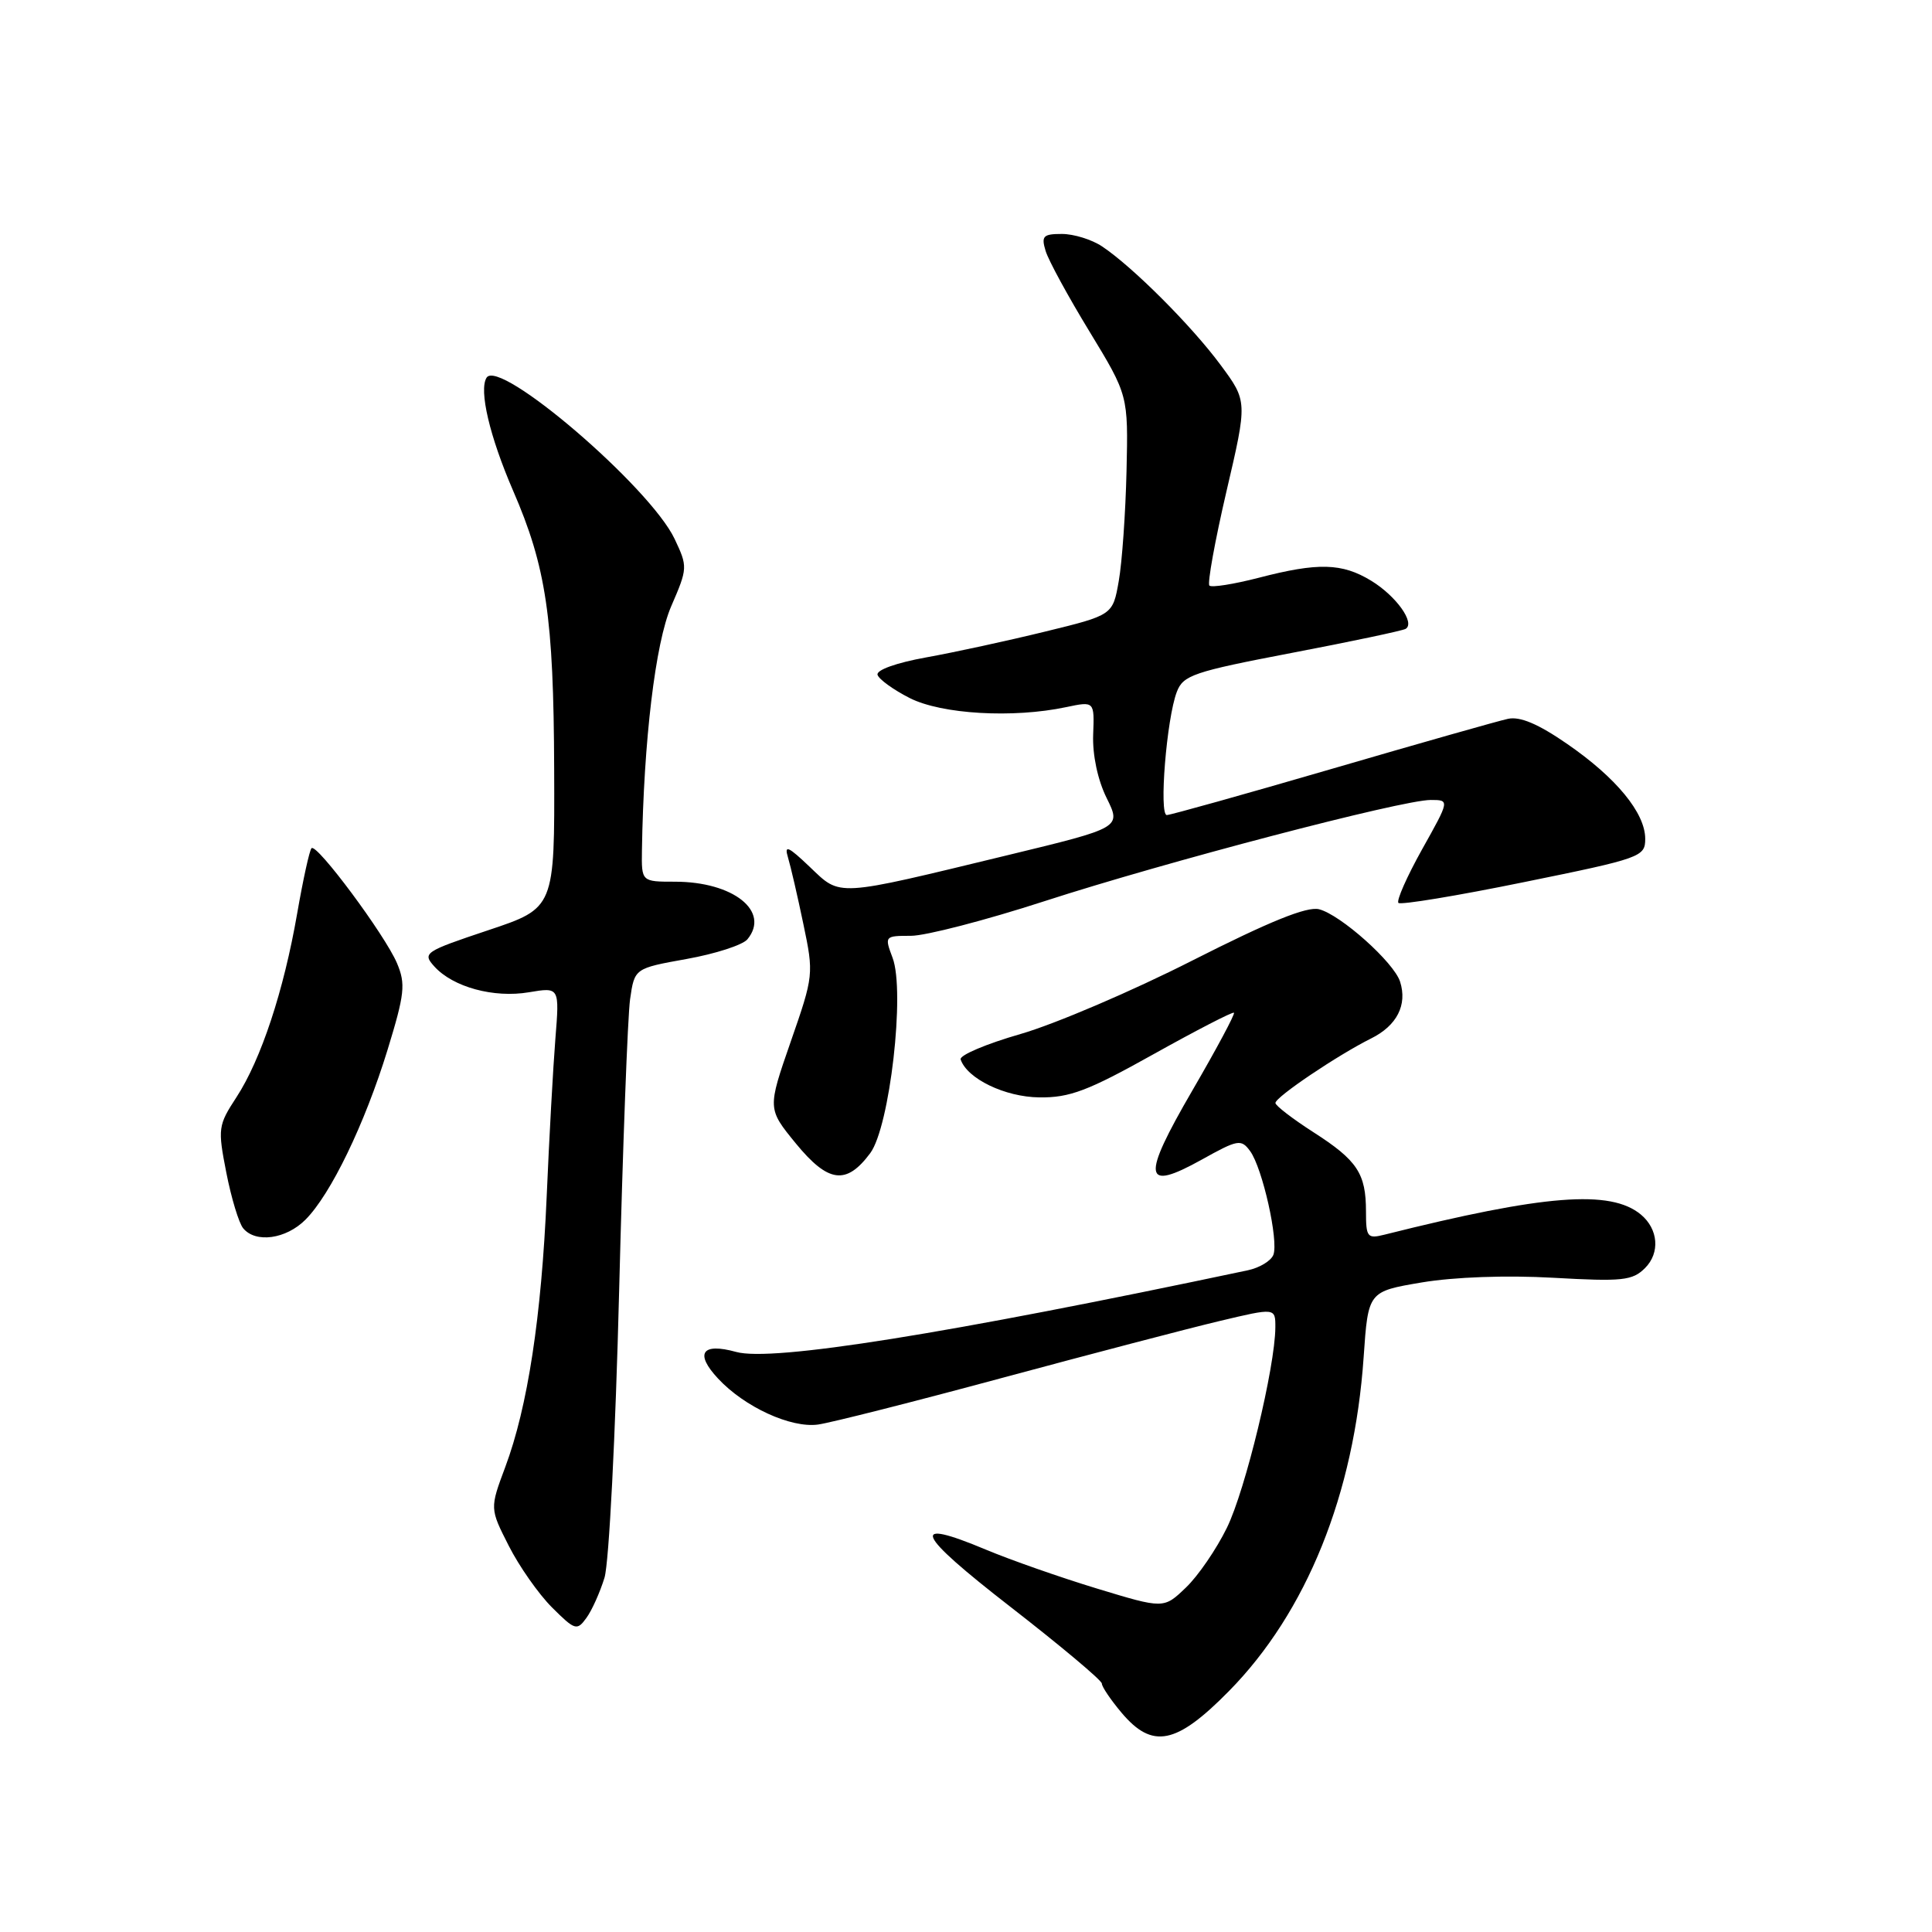 <?xml version="1.0" encoding="UTF-8" standalone="no"?>
<!DOCTYPE svg PUBLIC "-//W3C//DTD SVG 1.1//EN" "http://www.w3.org/Graphics/SVG/1.1/DTD/svg11.dtd" >
<svg xmlns="http://www.w3.org/2000/svg" xmlns:xlink="http://www.w3.org/1999/xlink" version="1.1" viewBox="0 0 256 256">
 <g >
 <path fill="currentColor"
d=" M 162.84 224.08 C 173.13 213.63 179.45 197.96 180.69 179.82 C 181.29 171.13 181.29 171.13 188.39 169.93 C 192.69 169.21 199.57 168.96 205.80 169.31 C 215.00 169.83 216.31 169.69 217.98 168.02 C 219.99 166.01 219.74 162.86 217.42 160.93 C 213.40 157.60 204.64 158.28 183.45 163.60 C 181.18 164.17 181.00 163.94 181.00 160.54 C 181.00 155.49 179.86 153.76 174.03 150.02 C 171.26 148.24 169.00 146.50 169.00 146.15 C 169.00 145.36 177.28 139.79 181.68 137.60 C 185.10 135.90 186.50 133.16 185.52 130.08 C 184.71 127.52 177.63 121.20 174.78 120.48 C 173.17 120.08 168.22 122.09 158.00 127.27 C 150.03 131.32 139.78 135.70 135.23 137.01 C 130.68 138.32 127.11 139.83 127.29 140.38 C 128.14 142.93 133.16 145.36 137.72 145.41 C 141.74 145.46 144.15 144.55 152.86 139.68 C 158.56 136.50 163.35 134.03 163.51 134.19 C 163.67 134.36 161.19 139.00 157.99 144.50 C 151.21 156.16 151.46 157.98 159.25 153.65 C 164.04 150.98 164.46 150.91 165.65 152.53 C 167.29 154.78 169.44 164.40 168.73 166.27 C 168.42 167.07 166.90 167.99 165.34 168.32 C 125.40 176.77 102.31 180.46 97.55 179.14 C 93.00 177.88 92.02 179.32 95.15 182.67 C 98.66 186.44 104.79 189.25 108.39 188.76 C 110.10 188.52 121.09 185.74 132.82 182.57 C 144.55 179.41 157.48 176.02 161.57 175.05 C 169.00 173.28 169.00 173.28 168.99 175.89 C 168.96 181.14 165.03 197.41 162.58 202.42 C 161.20 205.25 158.75 208.83 157.13 210.37 C 154.20 213.18 154.20 213.18 145.35 210.49 C 140.48 209.01 133.87 206.69 130.65 205.34 C 120.38 201.04 121.27 203.12 133.88 212.91 C 140.55 218.09 146.00 222.66 146.00 223.08 C 146.00 223.50 147.17 225.23 148.59 226.92 C 152.70 231.81 155.85 231.18 162.84 224.08 Z  M 80.10 209.05 C 80.70 207.08 81.56 190.10 82.04 171.00 C 82.52 152.03 83.17 134.66 83.49 132.40 C 84.08 128.31 84.08 128.31 90.98 127.07 C 94.78 126.39 98.40 125.22 99.03 124.47 C 102.10 120.76 97.17 116.83 89.44 116.83 C 85.00 116.83 85.00 116.83 85.06 112.67 C 85.29 98.14 86.84 85.18 88.94 80.33 C 91.13 75.28 91.13 75.09 89.39 71.41 C 86.13 64.53 66.12 47.38 64.47 50.05 C 63.44 51.71 64.88 57.83 67.98 65.00 C 72.38 75.14 73.36 81.76 73.43 101.91 C 73.50 120.32 73.50 120.32 64.69 123.26 C 56.23 126.09 55.94 126.28 57.56 128.07 C 60.03 130.80 65.44 132.27 70.09 131.48 C 74.14 130.80 74.14 130.80 73.59 137.65 C 73.29 141.42 72.77 150.80 72.44 158.50 C 71.75 174.48 69.92 186.46 66.95 194.39 C 64.90 199.88 64.90 199.88 67.41 204.82 C 68.78 207.53 71.36 211.21 73.14 212.99 C 76.18 216.02 76.45 216.11 77.69 214.40 C 78.42 213.41 79.50 211.00 80.10 209.05 Z  M 40.47 161.62 C 43.82 158.27 48.33 148.94 51.35 139.12 C 53.63 131.68 53.77 130.39 52.60 127.62 C 51.01 123.88 41.96 111.70 41.28 112.39 C 41.01 112.66 40.16 116.54 39.38 121.02 C 37.60 131.29 34.59 140.39 31.33 145.39 C 28.90 149.11 28.84 149.52 29.99 155.39 C 30.65 158.75 31.65 162.06 32.22 162.75 C 33.86 164.75 37.89 164.20 40.47 161.62 Z  M 115.31 152.80 C 117.90 149.31 119.96 131.37 118.27 126.91 C 117.19 124.04 117.22 124.00 120.71 124.00 C 122.65 124.00 130.60 121.94 138.37 119.42 C 154.43 114.21 185.77 106.00 189.57 106.00 C 192.10 106.00 192.10 106.00 188.43 112.55 C 186.42 116.16 185.01 119.34 185.30 119.64 C 185.60 119.93 193.07 118.70 201.92 116.89 C 217.46 113.73 218.00 113.53 218.00 111.15 C 218.00 107.72 214.15 103.04 207.64 98.56 C 203.82 95.92 201.40 94.90 199.81 95.25 C 198.54 95.52 188.05 98.50 176.50 101.87 C 164.95 105.24 155.10 107.99 154.61 108.00 C 153.55 108.00 154.58 95.22 155.93 91.69 C 156.77 89.47 158.11 89.01 171.18 86.51 C 179.05 85.01 185.84 83.57 186.25 83.33 C 187.56 82.55 185.00 78.97 181.69 76.95 C 177.83 74.60 174.66 74.51 166.78 76.56 C 163.48 77.41 160.54 77.88 160.25 77.59 C 159.97 77.30 160.98 71.69 162.51 65.12 C 165.30 53.17 165.30 53.17 161.72 48.34 C 157.89 43.16 150.07 35.34 146.03 32.65 C 144.67 31.74 142.27 31.00 140.71 31.00 C 138.22 31.00 137.95 31.28 138.55 33.25 C 138.92 34.49 141.54 39.30 144.37 43.94 C 149.50 52.38 149.50 52.38 149.27 62.44 C 149.14 67.97 148.68 74.53 148.24 77.00 C 147.45 81.50 147.45 81.50 138.48 83.69 C 133.54 84.90 126.45 86.44 122.72 87.11 C 118.78 87.82 116.08 88.78 116.28 89.42 C 116.46 90.01 118.38 91.40 120.55 92.50 C 124.78 94.64 134.23 95.19 141.26 93.70 C 145.02 92.91 145.02 92.91 144.85 97.34 C 144.75 100.04 145.45 103.34 146.63 105.73 C 148.58 109.67 148.58 109.67 133.54 113.31 C 110.49 118.89 111.46 118.83 107.31 114.88 C 104.44 112.14 103.89 111.90 104.41 113.61 C 104.76 114.77 105.68 118.74 106.45 122.44 C 107.84 129.07 107.82 129.28 104.77 138.04 C 101.69 146.91 101.69 146.91 105.45 151.51 C 109.75 156.75 112.14 157.06 115.31 152.80 Z "/>
</g>
</svg>